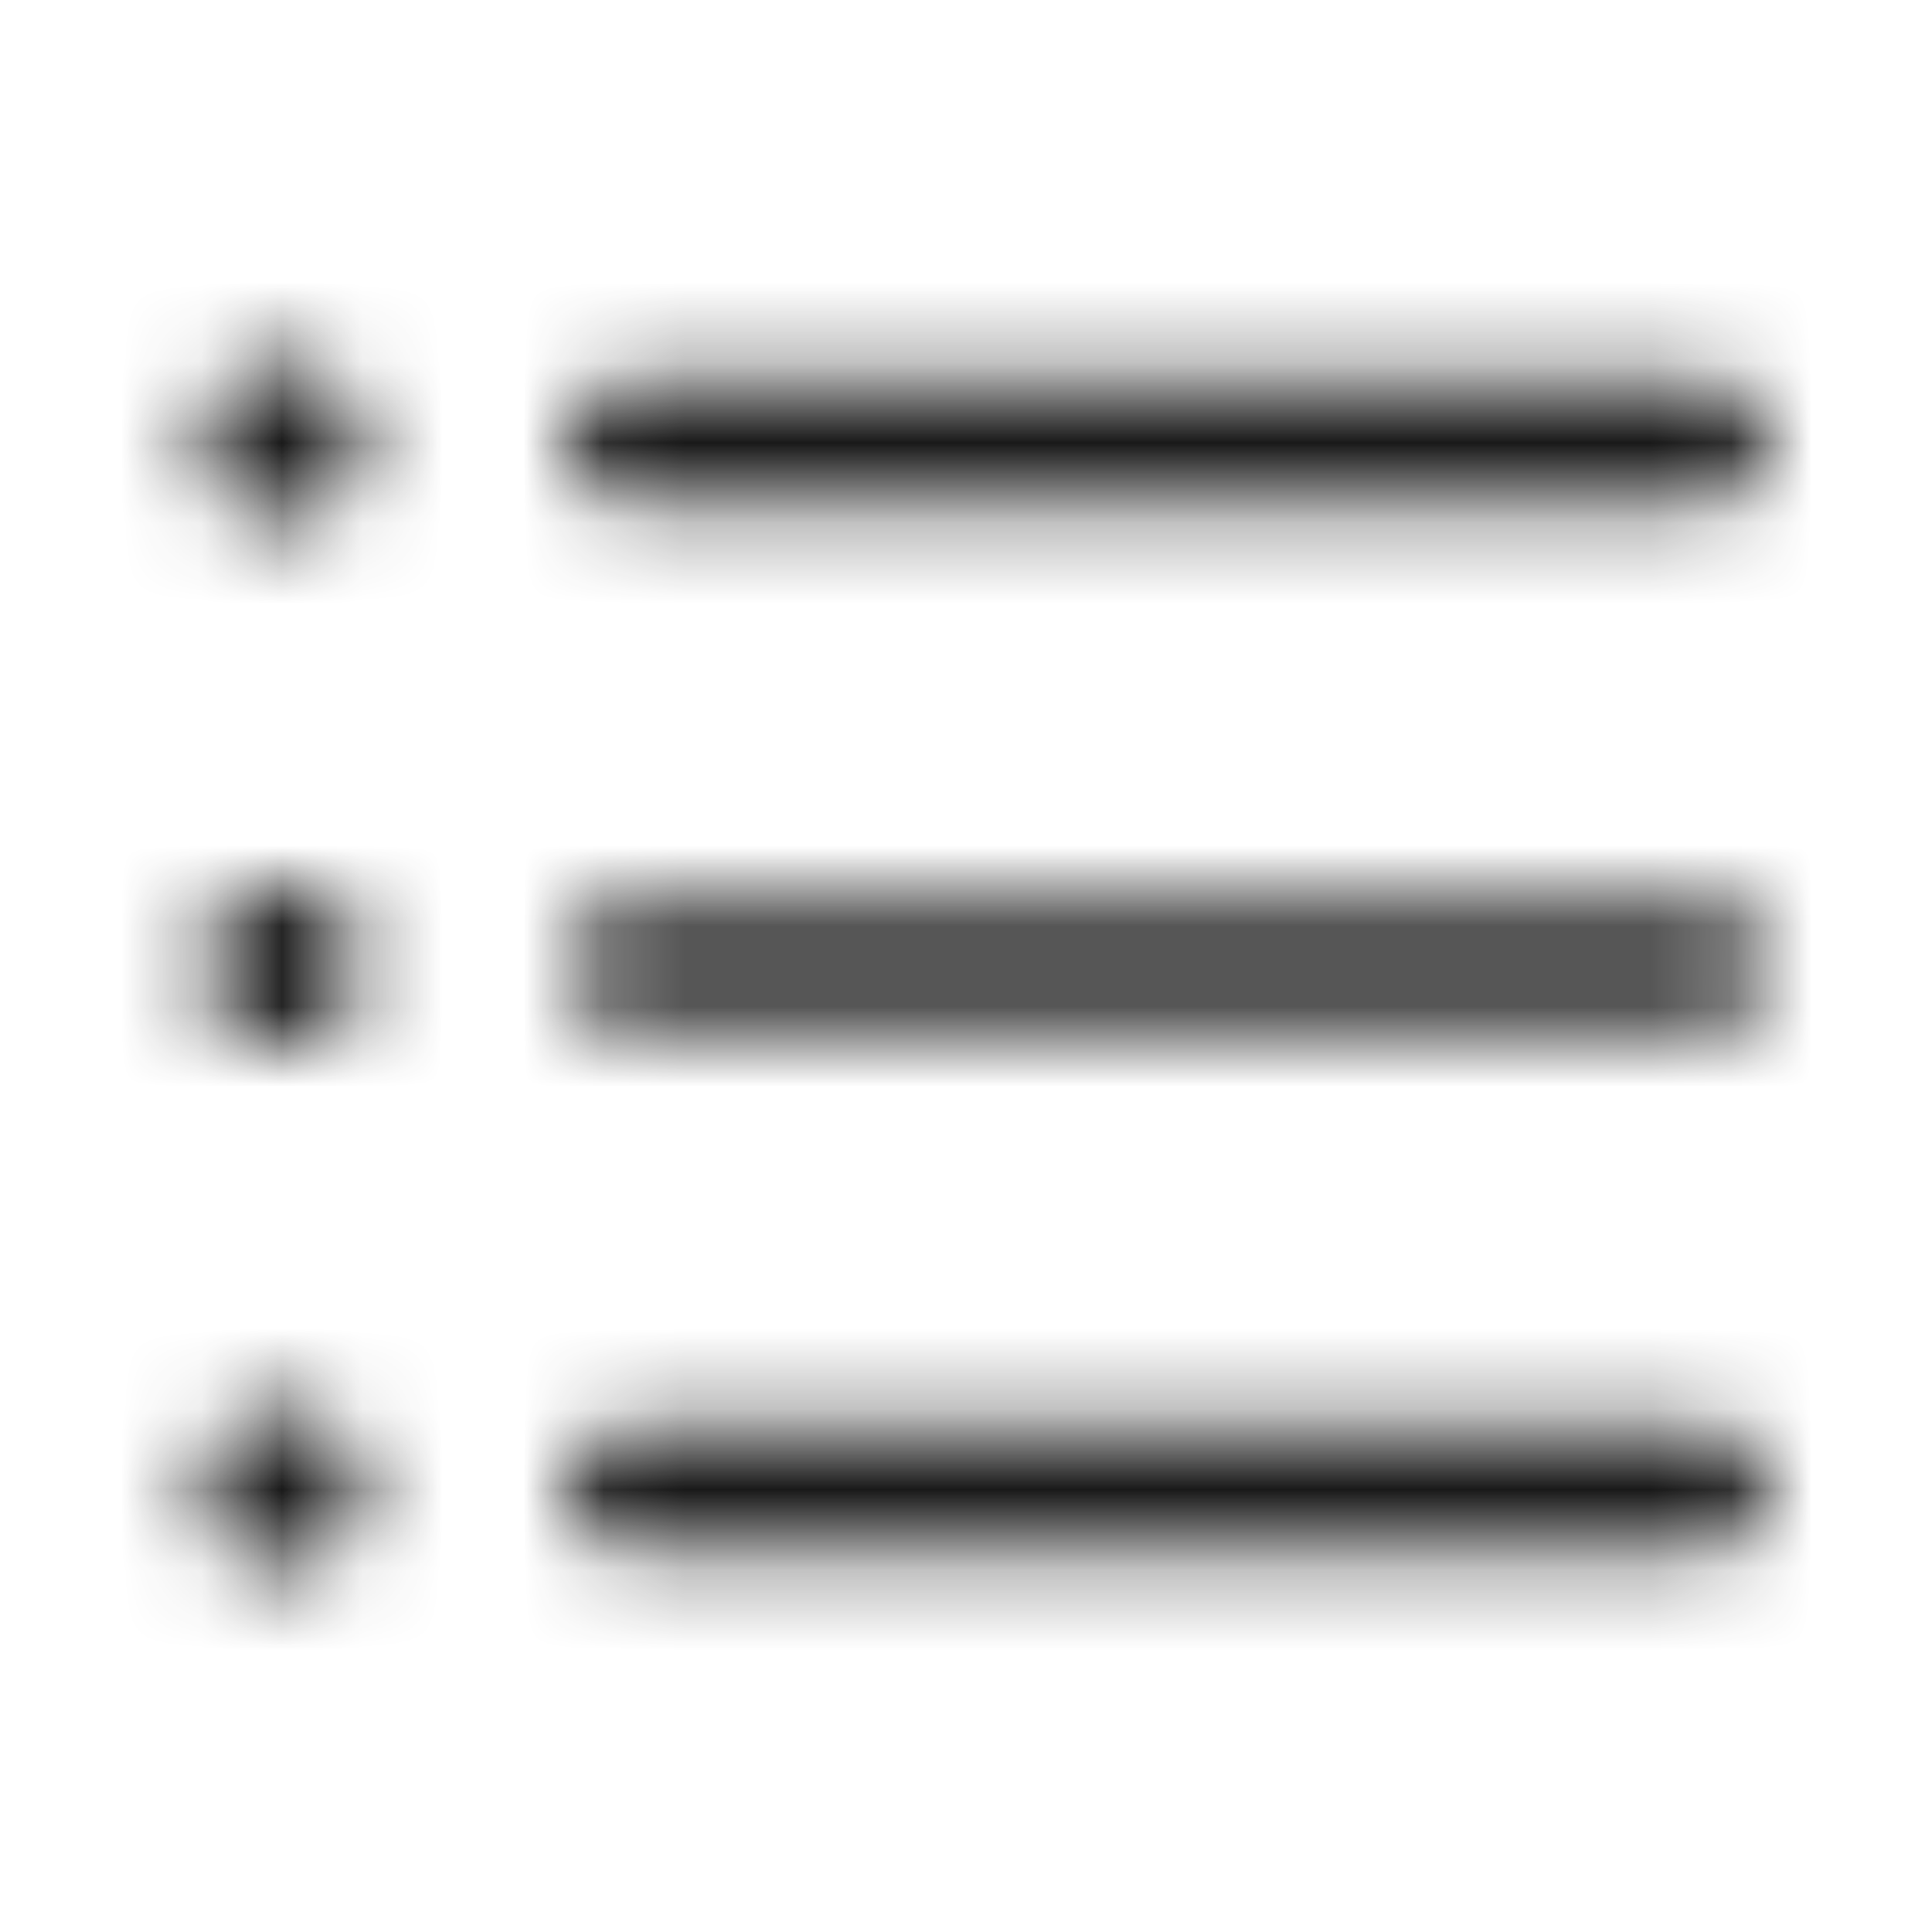 <svg width="24" height="24" viewBox="0 0 24 24" fill="none" xmlns="http://www.w3.org/2000/svg">
<mask id="mask0_247_70536" style="mask-type:alpha" maskUnits="userSpaceOnUse" x="2" y="4" width="20" height="16">
<path fill-rule="evenodd" clip-rule="evenodd" d="M3.5 6.5C4.052 6.5 4.5 6.052 4.5 5.5C4.5 4.948 4.052 4.5 3.5 4.5C2.948 4.5 2.5 4.948 2.5 5.5C2.5 6.052 2.948 6.5 3.5 6.5ZM7.75 4.75C7.336 4.75 7 5.086 7 5.5C7 5.914 7.336 6.25 7.75 6.25H21.25C21.664 6.25 22 5.914 22 5.5C22 5.086 21.664 4.75 21.25 4.75H7.75ZM7.75 11.25C7.336 11.25 7 11.586 7 12C7 12.414 7.336 12.75 7.75 12.75H21.25C21.664 12.75 22 12.414 22 12C22 11.586 21.664 11.25 21.25 11.25H7.75ZM7 18.5C7 18.086 7.336 17.75 7.75 17.75H21.25C21.664 17.75 22 18.086 22 18.5C22 18.914 21.664 19.25 21.25 19.25H7.75C7.336 19.25 7 18.914 7 18.5ZM4.5 12C4.5 12.552 4.052 13 3.5 13C2.948 13 2.5 12.552 2.5 12C2.5 11.448 2.948 11 3.5 11C4.052 11 4.5 11.448 4.5 12ZM3.5 19.5C4.052 19.5 4.5 19.052 4.5 18.5C4.5 17.948 4.052 17.5 3.5 17.5C2.948 17.5 2.5 17.948 2.5 18.5C2.5 19.052 2.948 19.5 3.5 19.5Z" fill="white"/>
</mask>
<g mask="url(#mask0_247_70536)">
<rect width="24" height="24" fill="black" fill-opacity="0.9"/>
</g>
</svg>
